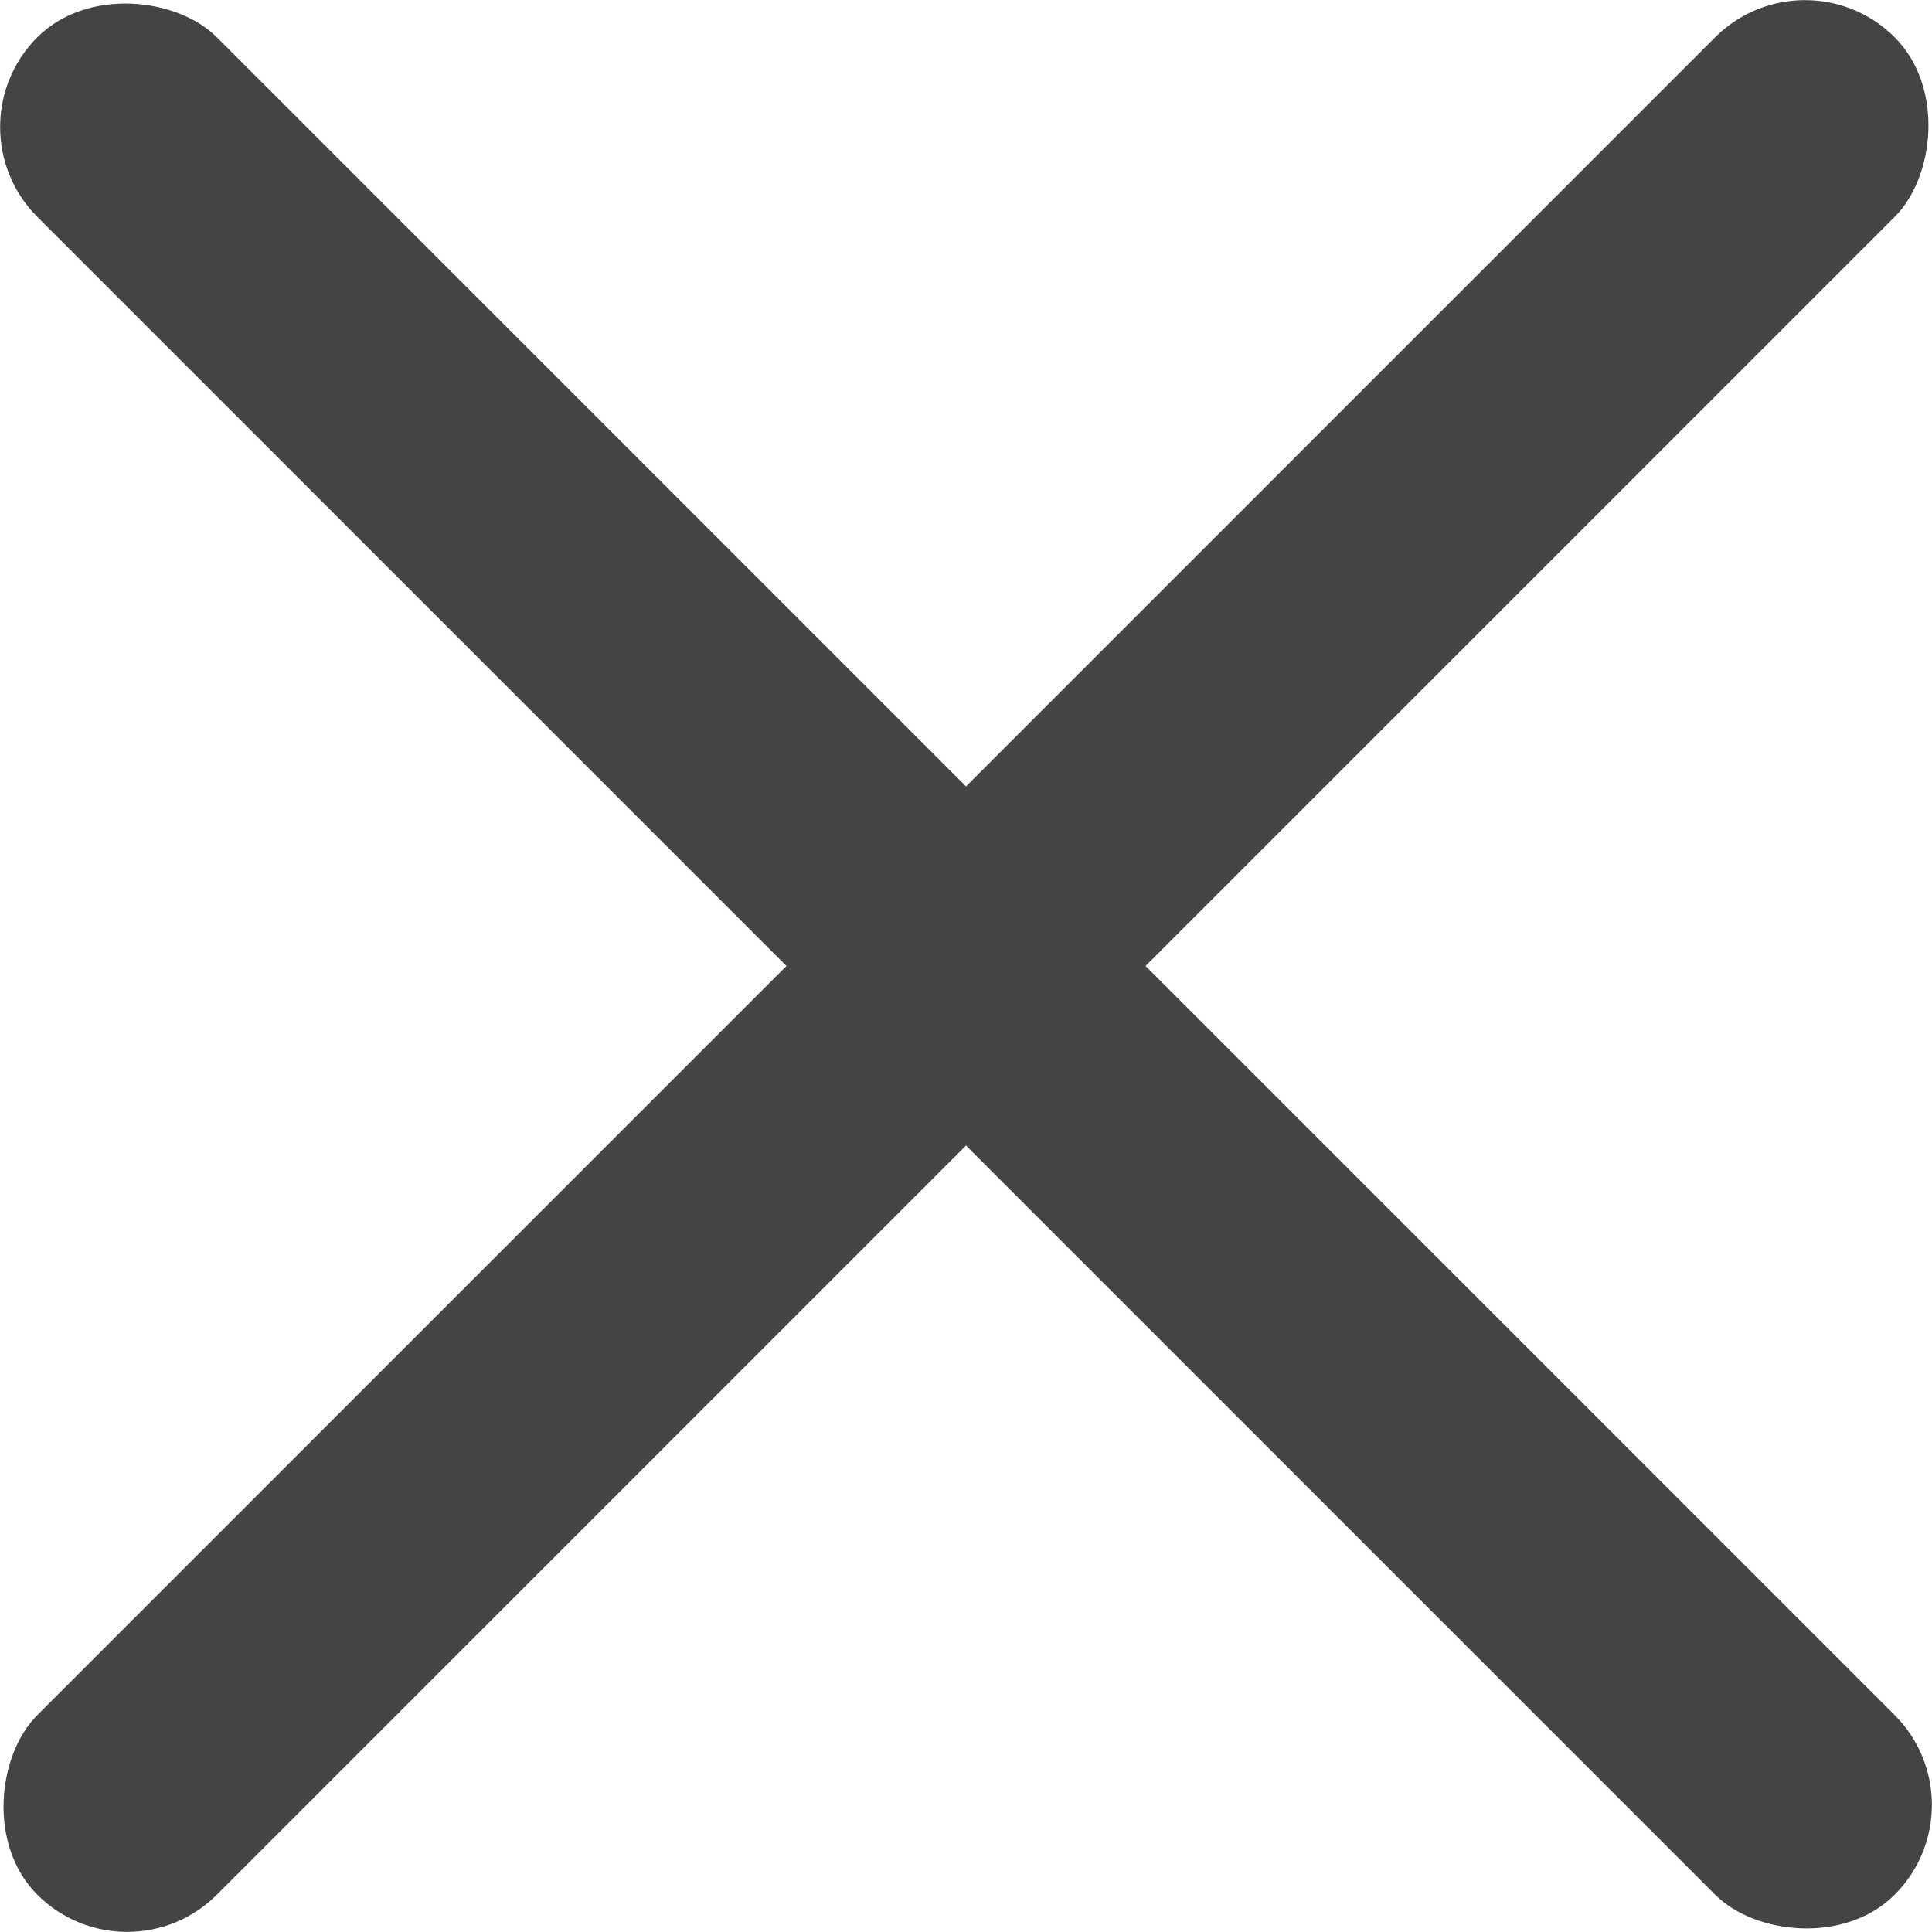 <?xml version="1.0" encoding="UTF-8" standalone="no"?>
<!-- Created with Inkscape (http://www.inkscape.org/) -->

<svg
   width="74.64mm"
   height="74.64mm"
   viewBox="0 0 74.64 74.64"
   version="1.1"
   id="svg1"
   xmlns:inkscape="http://www.inkscape.org/namespaces/inkscape"
   xmlns:sodipodi="http://sodipodi.sourceforge.net/DTD/sodipodi-0.dtd"
   xmlns="http://www.w3.org/2000/svg"
   xmlns:svg="http://www.w3.org/2000/svg">
  <sodipodi:namedview
     id="namedview1"
     pagecolor="#ffffff"
     bordercolor="#000000"
     borderopacity="0.25"
     inkscape:showpageshadow="2"
     inkscape:pageopacity="0.0"
     inkscape:pagecheckerboard="0"
     inkscape:deskcolor="#d1d1d1"
     inkscape:document-units="mm">
    <inkscape:page
       x="0"
       y="0"
       width="74.64"
       height="74.64"
       id="page2"
       margin="0"
       bleed="0" />
  </sodipodi:namedview>
  <defs
     id="defs1" />
  <g
     inkscape:label="Capa 1"
     inkscape:groupmode="layer"
     id="layer1"
     transform="translate(-69.742,-91.561)">
    <rect
       style="font-variation-settings:normal;opacity:1;vector-effect:none;fill:#444444;fill-opacity:1;stroke-width:0.748;stroke-linecap:butt;stroke-linejoin:miter;stroke-miterlimit:4;stroke-dasharray:none;stroke-dashoffset:0;stroke-opacity:1;-inkscape-stroke:none;stop-color:#000000;stop-opacity:1"
       id="rect2"
       width="9.81"
       height="101.481"
       x="161.932"
       y="-35.312"
       ry="4.905"
       transform="rotate(45)" />
    <rect
       style="font-variation-settings:normal;opacity:1;vector-effect:none;fill:#444444;fill-opacity:1;stroke-width:0.748;stroke-linecap:butt;stroke-linejoin:miter;stroke-miterlimit:4;stroke-dasharray:none;stroke-dashoffset:0;stroke-opacity:1;-inkscape-stroke:none;stop-color:#000000;stop-opacity:1"
       id="rect3"
       width="9.81"
       height="101.481"
       x="-20.333"
       y="116.096"
       ry="4.905"
       transform="rotate(-45)" />
  </g>
</svg>
